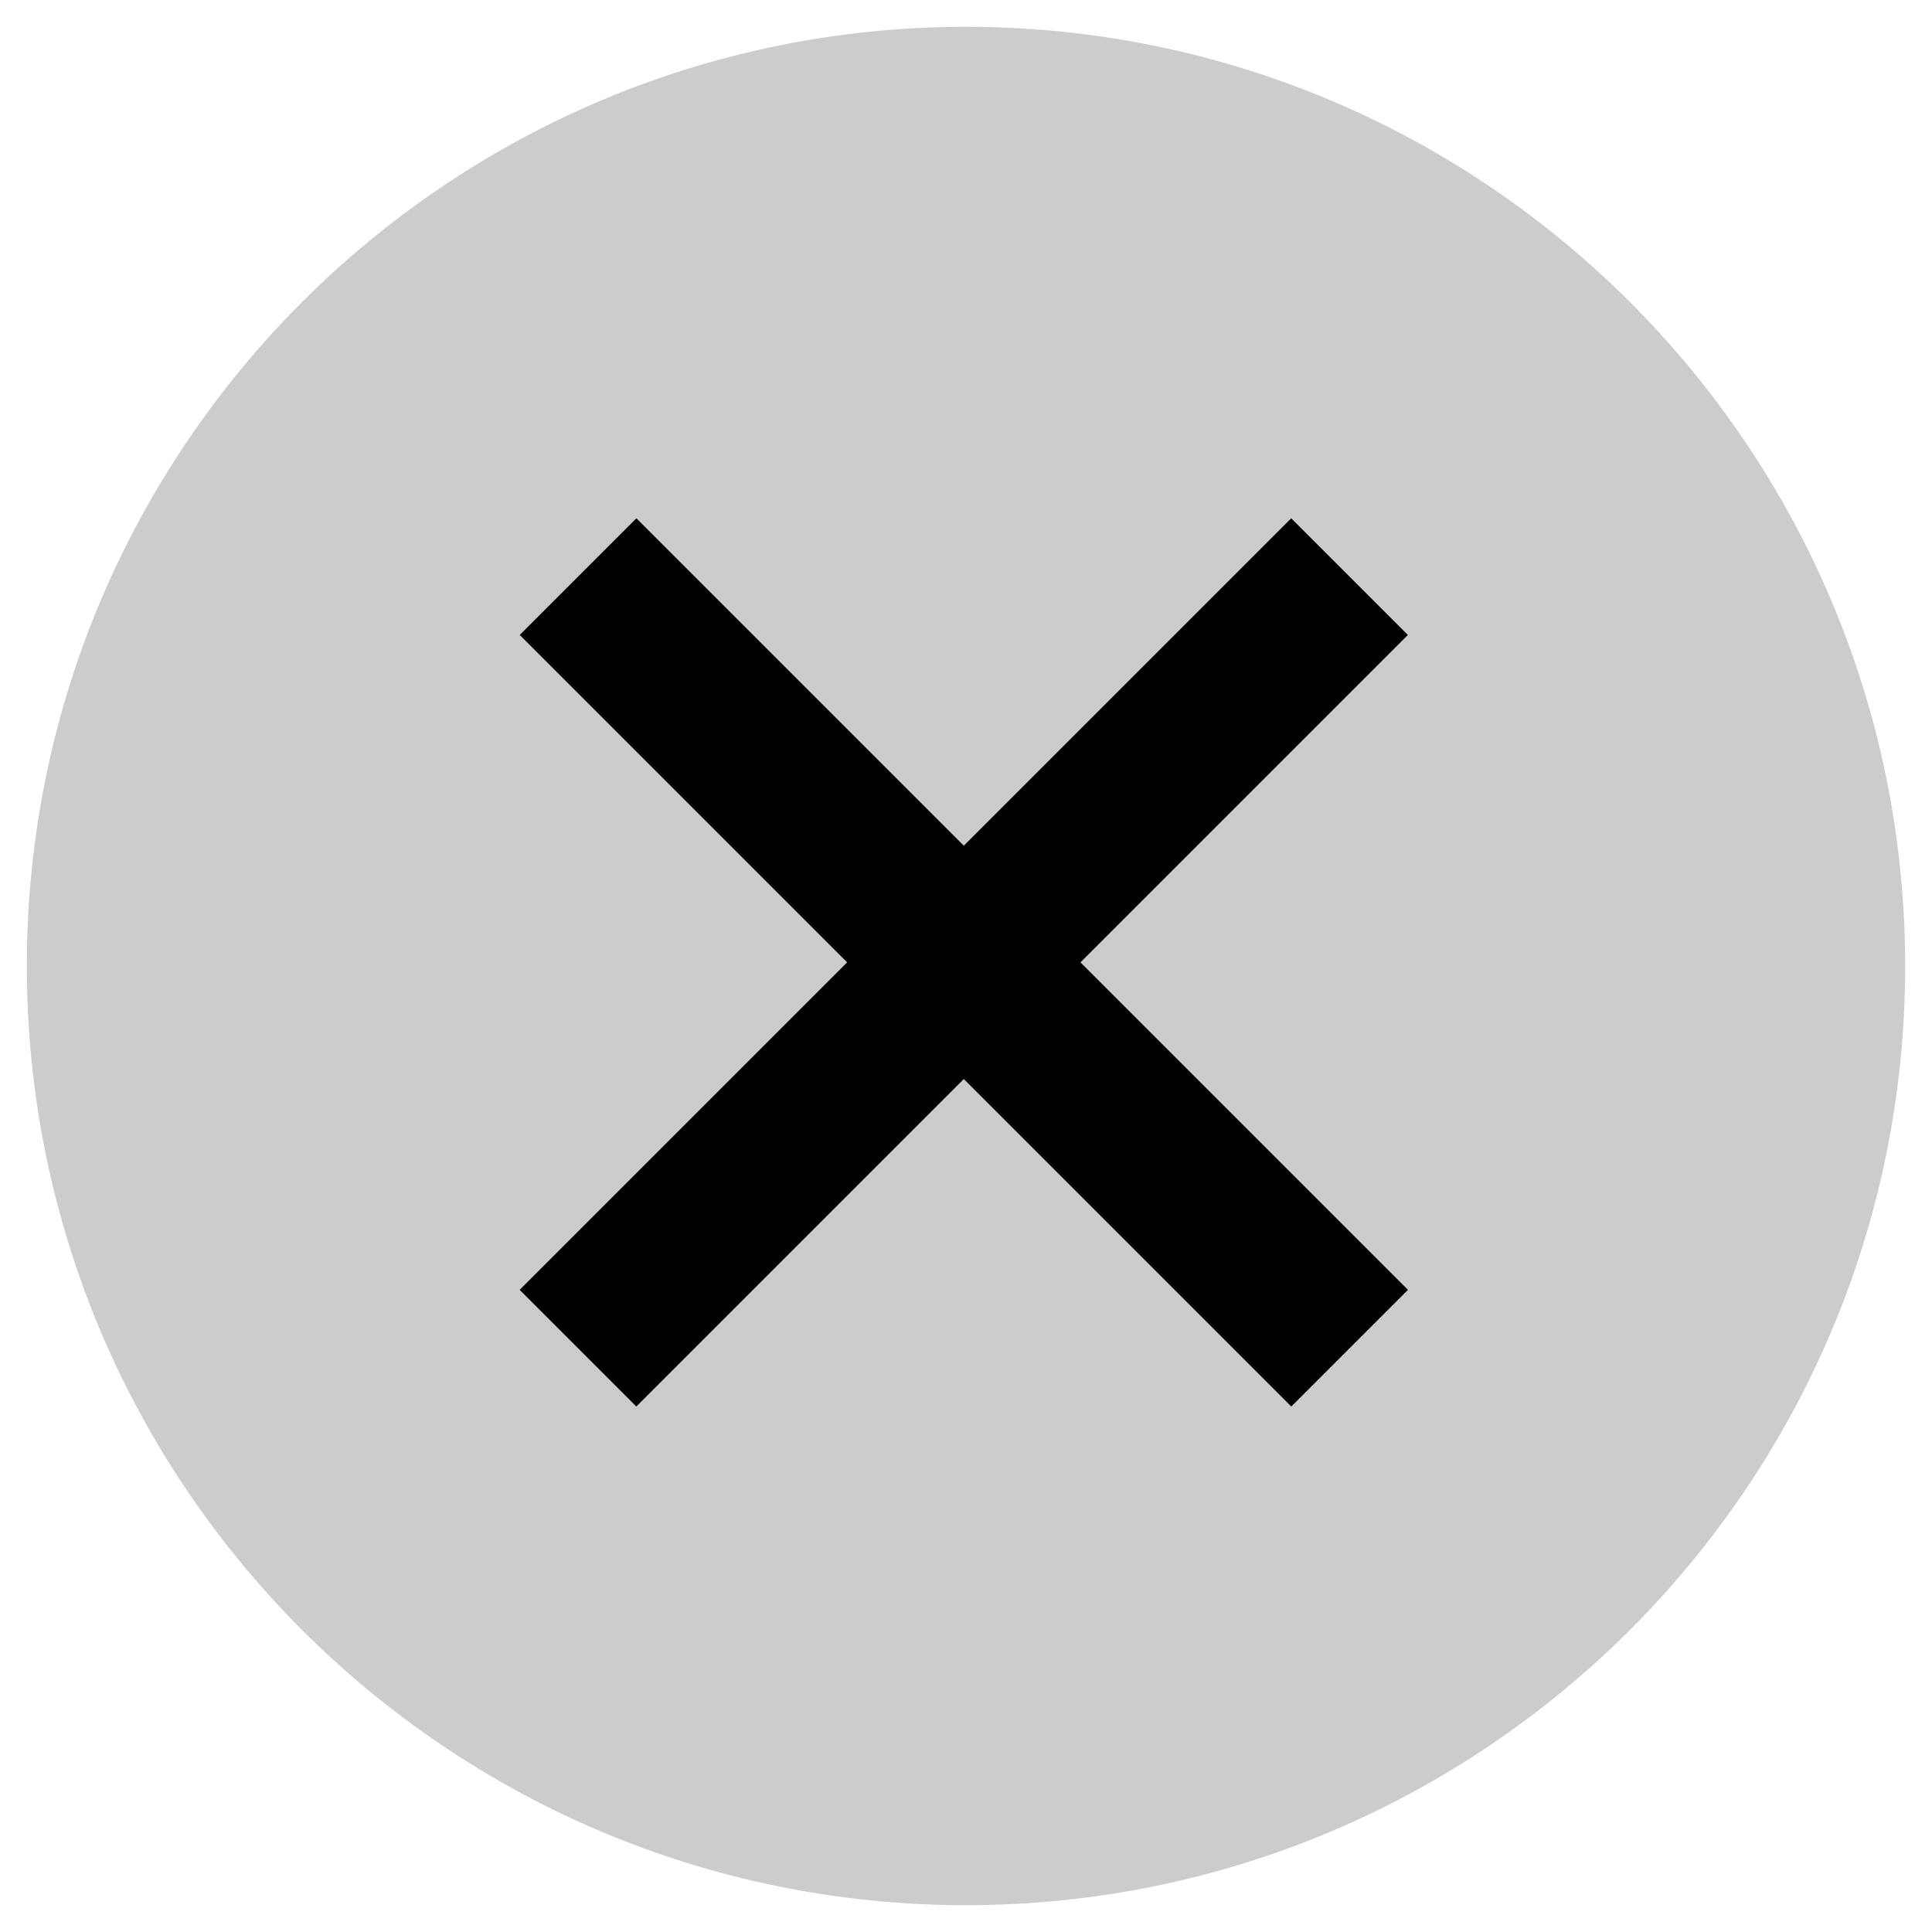 <?xml version="1.0" encoding="UTF-8" standalone="no"?>
<!-- Generator: Gravit.io -->

<svg
   xmlns:dc="http://purl.org/dc/elements/1.1/"
   xmlns:cc="http://creativecommons.org/ns#"
   xmlns:rdf="http://www.w3.org/1999/02/22-rdf-syntax-ns#"
   xmlns:svg="http://www.w3.org/2000/svg"
   xmlns="http://www.w3.org/2000/svg"
   xmlns:sodipodi="http://sodipodi.sourceforge.net/DTD/sodipodi-0.dtd"
   xmlns:inkscape="http://www.inkscape.org/namespaces/inkscape"
   style="isolation:isolate"
   viewBox="0 0 18 18"
   width="18"
   height="18"
   version="1.1"
   id="svg3620"
   sodipodi:docname="titlebutton-close.svg"
   inkscape:version="0.92.3 (2405546, 2018-03-11)">
  <sodipodi:namedview
     pagecolor="#ffffff"
     bordercolor="#666666"
     borderopacity="1"
     objecttolerance="10"
     gridtolerance="10"
     guidetolerance="10"
     inkscape:pageopacity="0"
     inkscape:pageshadow="2"
     inkscape:window-width="1920"
     inkscape:window-height="1019"
     id="namedview3622"
     showgrid="false"
     inkscape:zoom="37.083822"
     inkscape:cx="11.067758"
     inkscape:cy="9.1453982"
     inkscape:window-x="0"
     inkscape:window-y="0"
     inkscape:window-maximized="1"
     inkscape:current-layer="svg3620" />
  <defs
     id="defs3584">
    <clipPath
       id="_clipPath_LNd1nYyRxLnCMc5COGyWedtKh5BRzoHQ">
      <rect
         width="18"
         height="18"
         id="rect3581" />
    </clipPath>
  </defs>
  <g
     clip-path="url(#_clipPath_LNd1nYyRxLnCMc5COGyWedtKh5BRzoHQ)"
     id="g3618"
     style="fill:#cccccc">
    <clipPath
       id="_clipPath_8rxW3YSNrVySIIGDlLvu6JZqJ3dAw7Ge">
      <rect
         x="-1.5"
         y="-1.5"
         width="21"
         height="21"
         transform="matrix(1,0,0,1,0,0)"
         fill="rgb(255,255,255)"
         id="rect3586" />
    </clipPath>
    <g
       clip-path="url(#_clipPath_8rxW3YSNrVySIIGDlLvu6JZqJ3dAw7Ge)"
       id="g3616"
       style="fill:#cccccc">
      <g
         id="g3614"
         style="fill:#cccccc">
        <clipPath
           id="_clipPath_RINCJTjiv5cIzN2eSv0Ub88jcLAJb5L3">
          <rect
             x="-1.5"
             y="-1.5"
             width="21"
             height="21"
             transform="matrix(1,0,0,1,0,0)"
             fill="rgb(255,255,255)"
             id="rect3589" />
        </clipPath>
        <g
           clip-path="url(#_clipPath_RINCJTjiv5cIzN2eSv0Ub88jcLAJb5L3)"
           id="g3612"
           style="fill:#cccccc">
          <g
             id="g3610"
             style="fill:#cccccc">
            <g
               id="g3608"
               style="fill:#cccccc">
              <clipPath
                 id="_clipPath_9yDdBE3zK7TYifykYdlcqRo6XvqAxudc">
                <rect
                   x="-1.5"
                   y="-1.5"
                   width="21"
                   height="21"
                   transform="matrix(1,0,0,1,0,0)"
                   fill="rgb(255,255,255)"
                   id="rect3592" />
              </clipPath>
              <g
                 clip-path="url(#_clipPath_9yDdBE3zK7TYifykYdlcqRo6XvqAxudc)"
                 id="g3606"
                 style="fill:#cccccc">
                <g
                   id="g3604"
                   style="fill:#cccccc">
                  <g
                     id="g3602"
                     style="fill:#cccccc">
                    <g
                       id="Group"
                       style="fill:#cccccc">
                      <path
                         d=" M 9 0.25 L 9 0.25 C 13.829 0.25 17.75 4.171 17.75 9 L 17.75 9 C 17.75 13.829 13.829 17.75 9 17.75 L 9 17.75 C 4.171 17.75 0.25 13.829 0.25 9 L 0.25 9 C 0.25 4.171 4.171 0.25 9 0.25 Z "
                         fill="rgb(215,0,0)"
                         id="path3595"
                         style="fill:#cccccc" />
                    </g>
                  </g>
                </g>
              </g>
            </g>
          </g>
        </g>
      </g>
    </g>
  </g>
  <rect
     style="isolation:isolate;fill:#000000;fill-opacity:1;stroke-width:0;stroke-miterlimit:4;stroke-dasharray:none"
     id="rect4187-3-9"
     width="10.166"
     height="1.537"
     x="-5.074"
     y="11.921"
     ry="0"
     transform="rotate(-45)" />
  <rect
     style="isolation:isolate;fill:#000000;fill-opacity:1;stroke-width:0;stroke-miterlimit:4;stroke-dasharray:none"
     id="rect4187-3-9-0"
     width="10.166"
     height="1.537"
     x="7.607"
     y="-0.778"
     ry="0"
     transform="rotate(45)" />
</svg>
